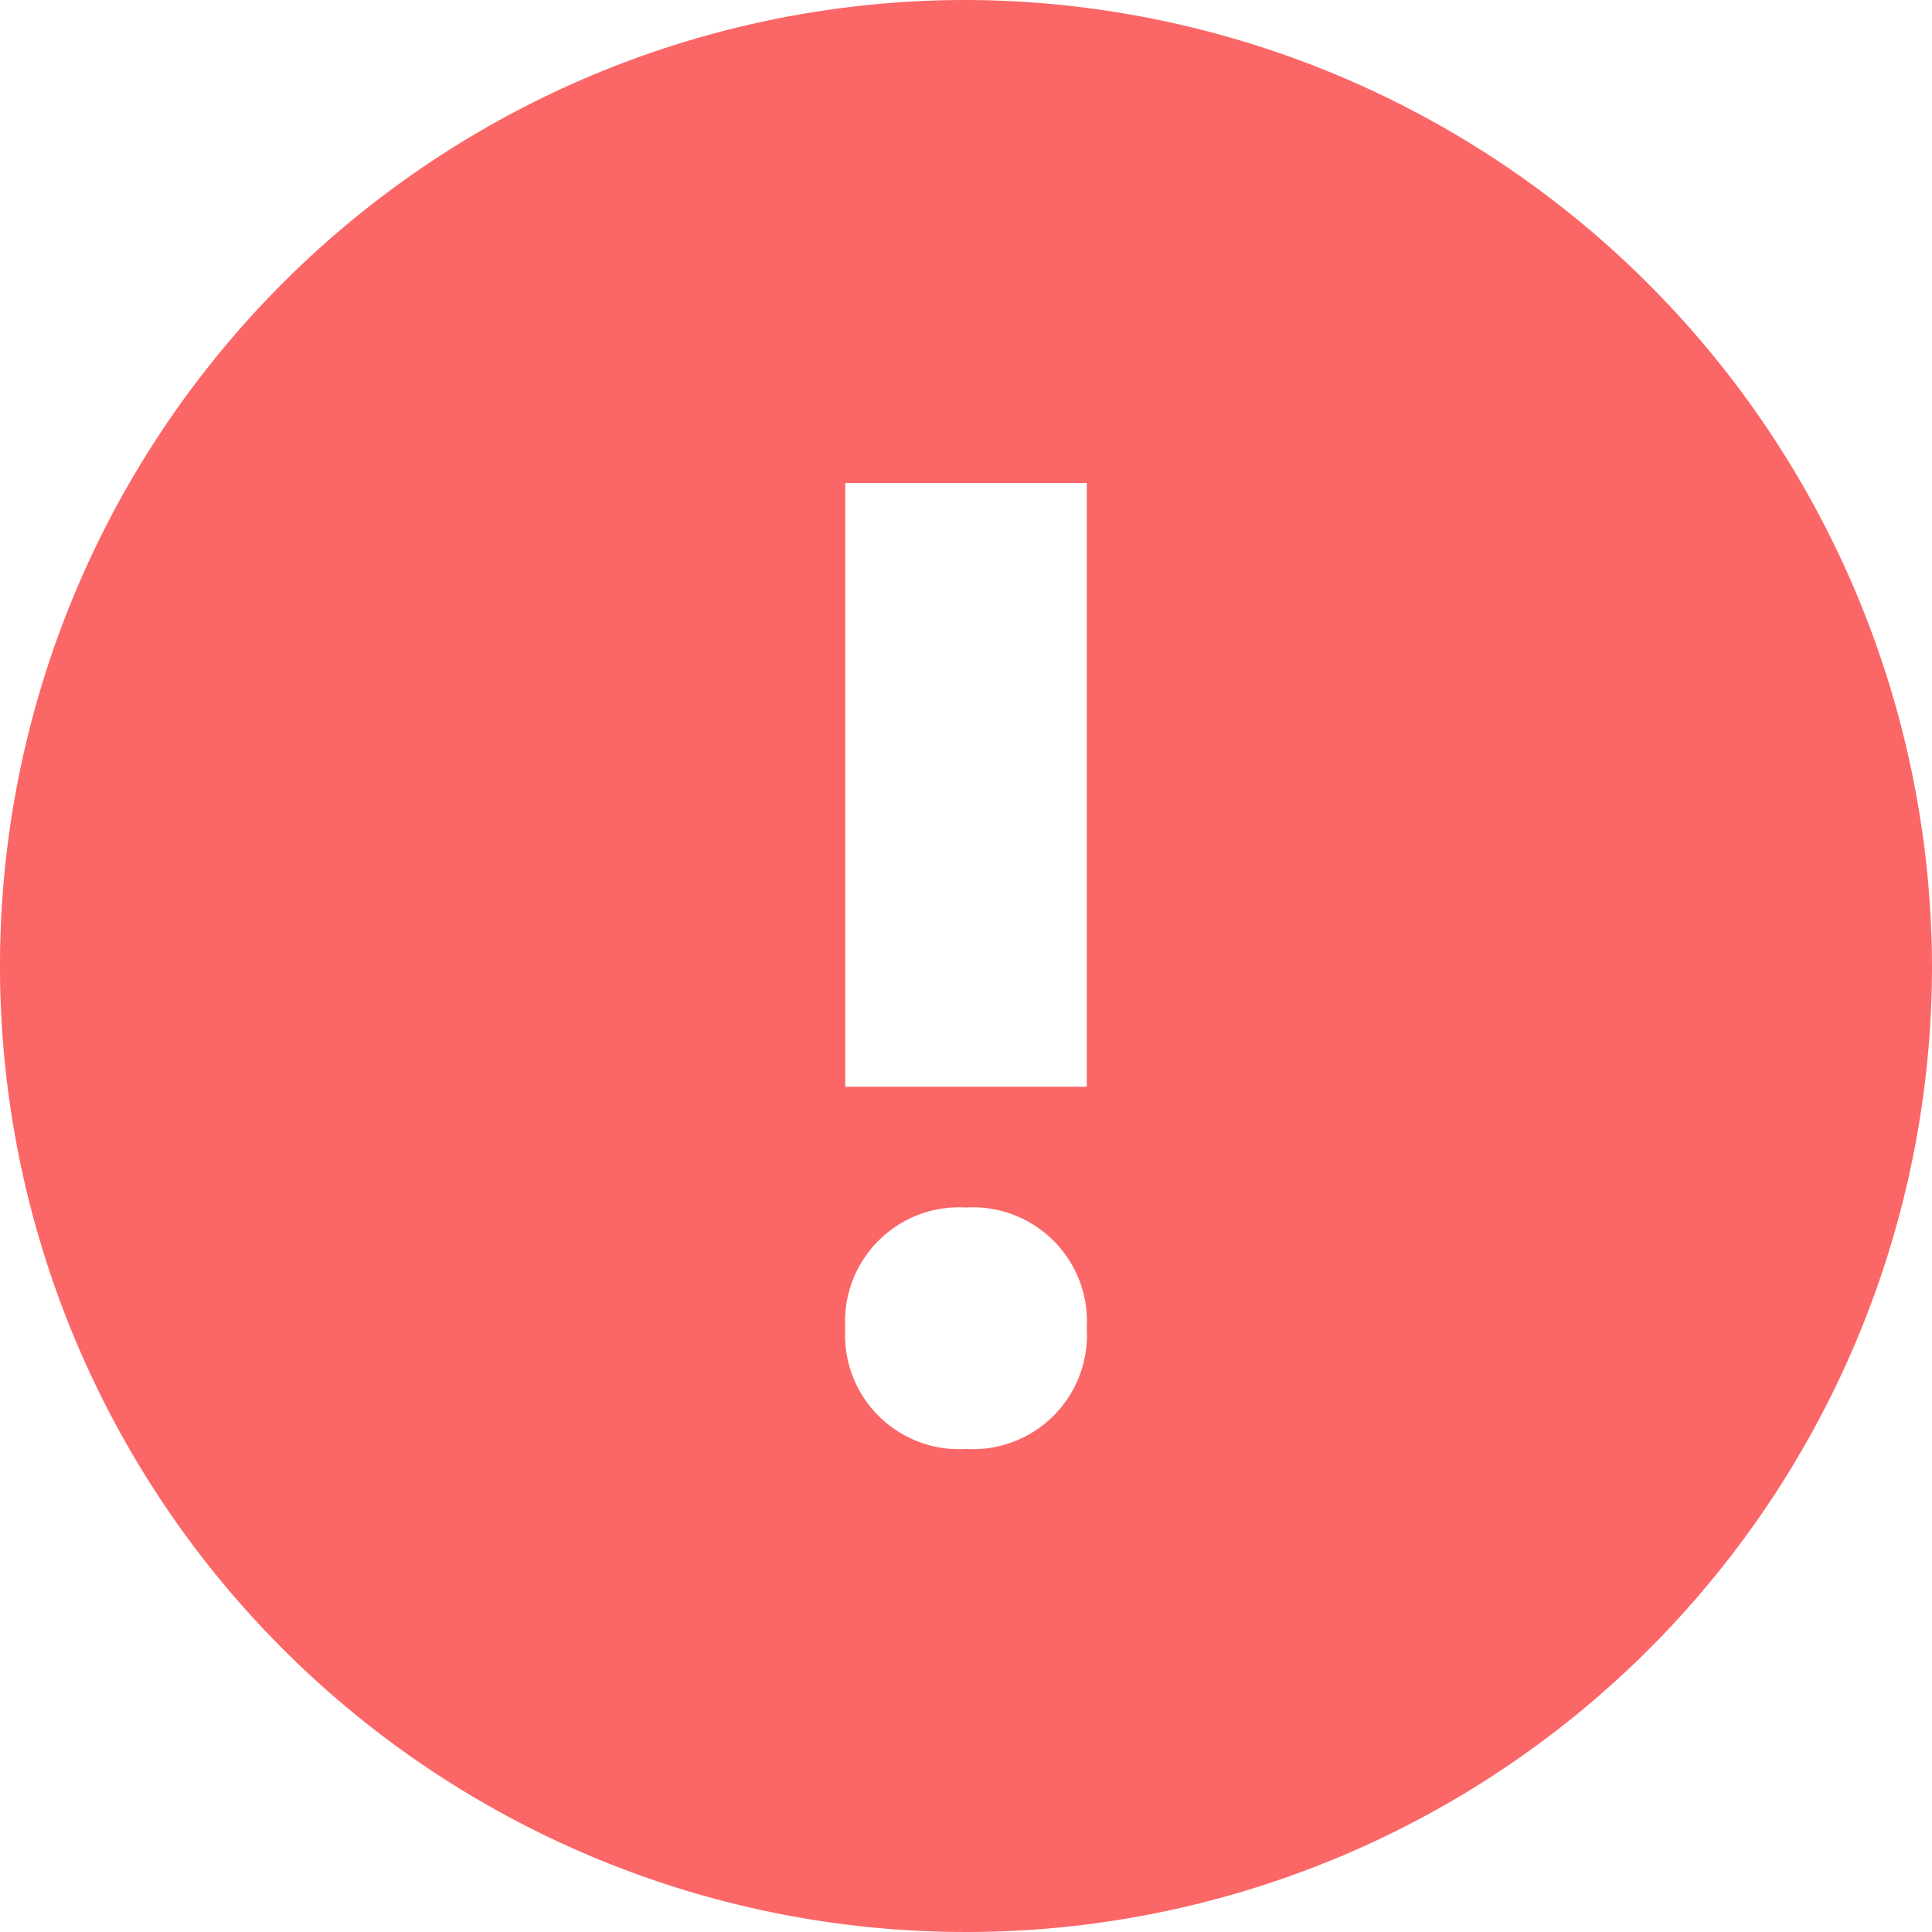 <svg xmlns="http://www.w3.org/2000/svg" width="16" height="16" viewBox="0 0 16 16">
  <g id="Group_289" transform="translate(-731 -49)">
    <g id="icon_alert-circle-exc" transform="translate(731 49)">
      <path id="Path_257"
            d="M8,0a8,8,0,1,0,8,8A8.024,8.024,0,0,0,8,0ZM8,12a.945.945,0,0,1-1-1,.945.945,0,0,1,1-1,.945.945,0,0,1,1,1A.945.945,0,0,1,8,12ZM9,9H7V4H9Z"
            fill="#fb6666"/>
    </g>
  </g>
</svg>
